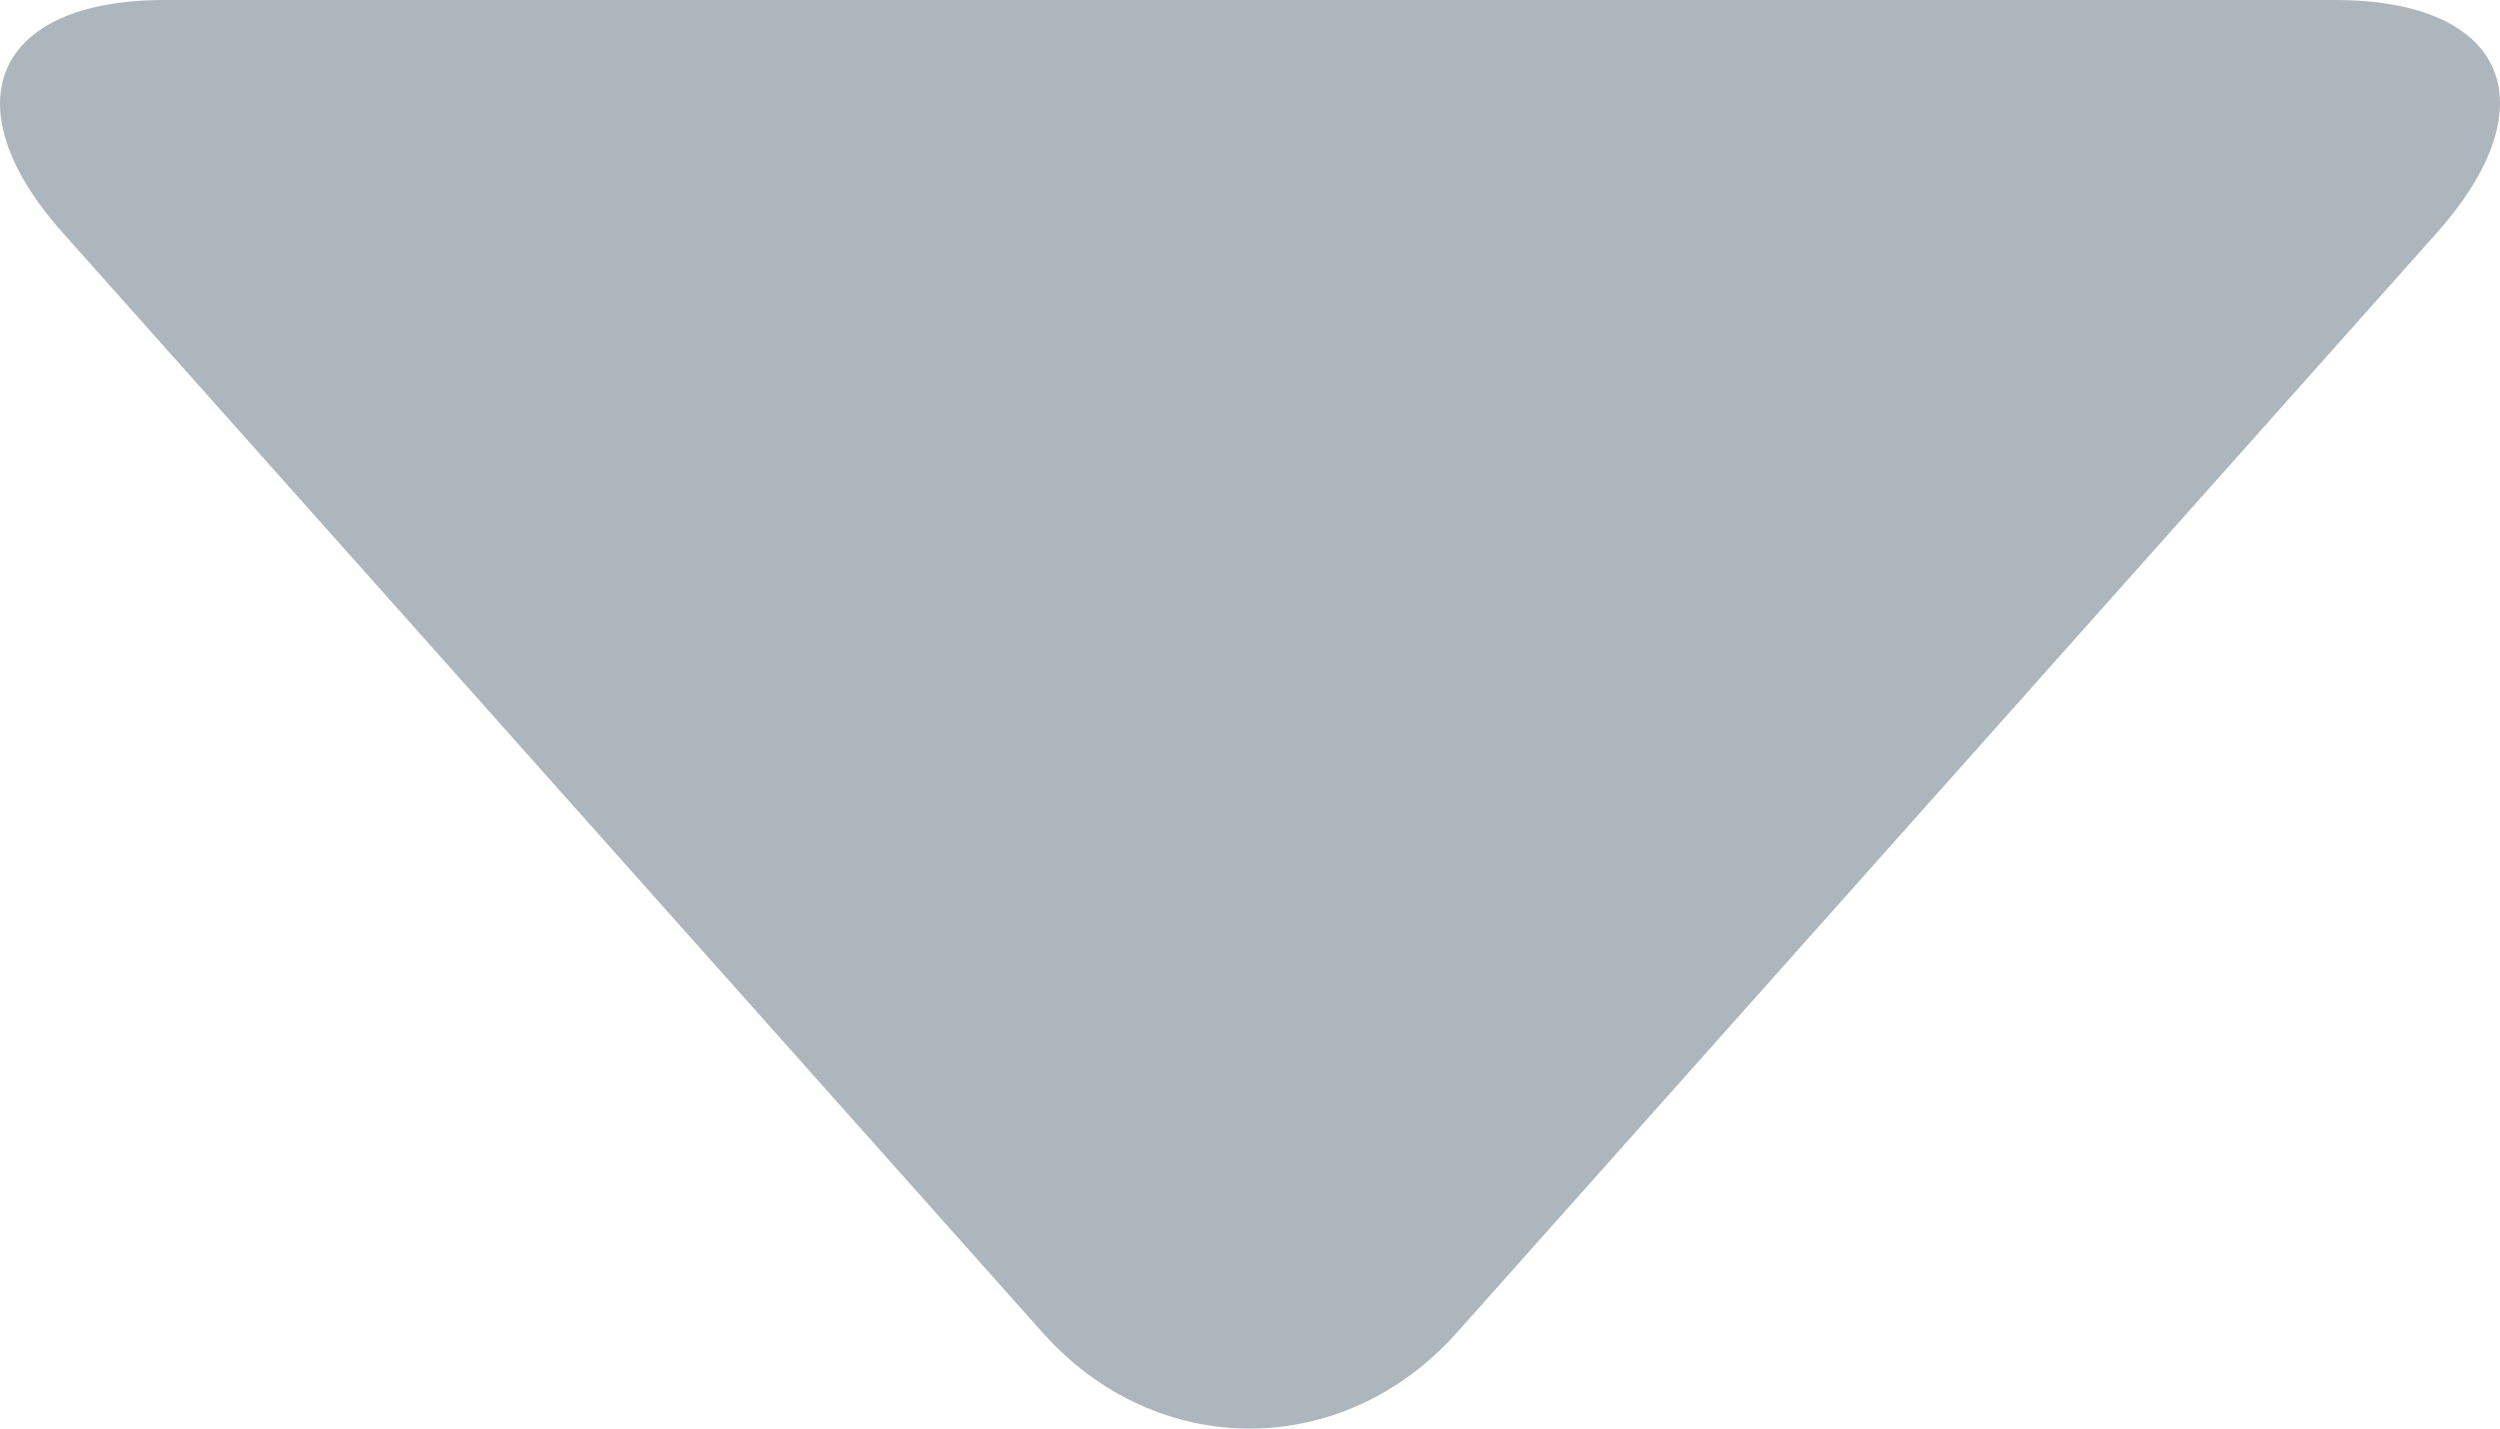 <svg width="14" height="8" viewBox="0 0 14 8" fill="none" xmlns="http://www.w3.org/2000/svg">
<path fill-rule="evenodd" clip-rule="evenodd" d="M5.838 7.462C6.479 8.182 7.523 8.177 8.159 7.462L13.647 1.303C14.287 0.583 14.033 0 13.076 0L0.922 0C-0.034 0 -0.285 0.589 0.351 1.303L5.838 7.462Z" fill="#ADB5BD"/>
</svg>
